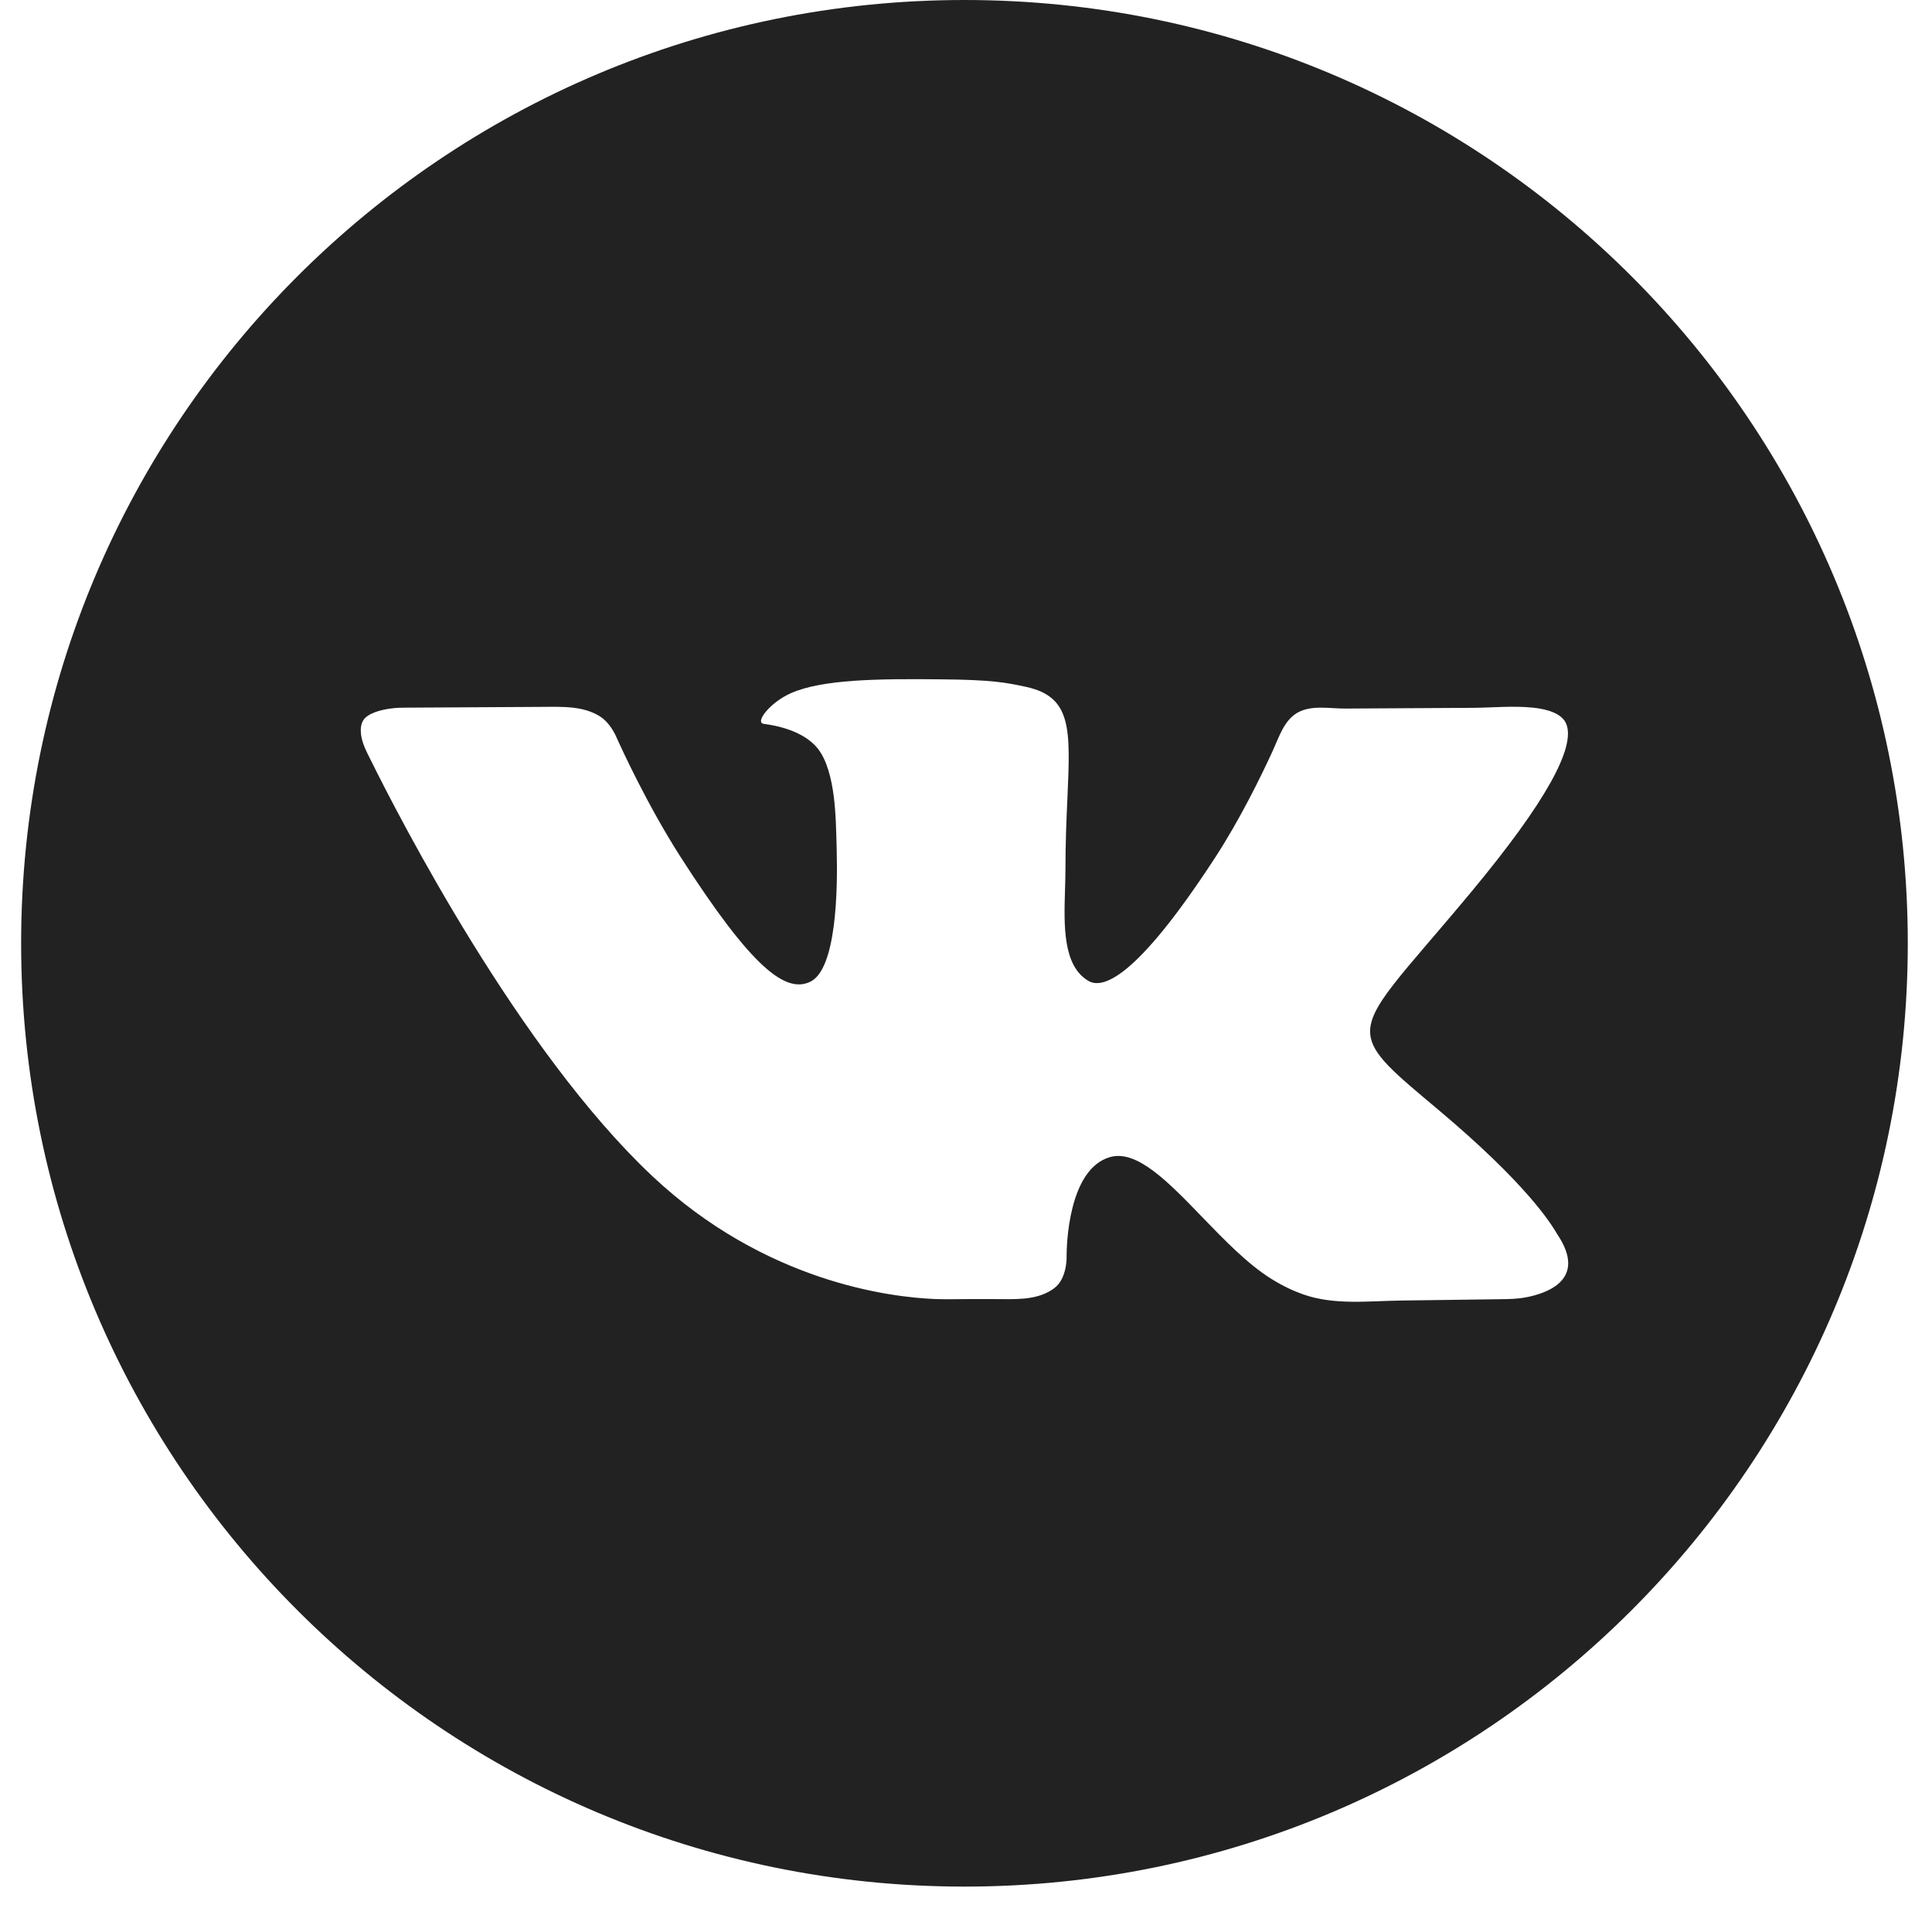 <svg width="32" height="32" viewBox="0 0 32 32" fill="none" xmlns="http://www.w3.org/2000/svg">
<path fill-rule="evenodd" clip-rule="evenodd" d="M15.975 31.248C24.604 31.248 31.599 24.253 31.599 15.624C31.599 6.995 24.604 0 15.975 0C7.346 0 0.35 6.995 0.35 15.624C0.35 24.253 7.346 31.248 15.975 31.248ZM17.419 21.366C17.144 21.544 16.791 21.517 16.463 21.517H16.033C15.851 21.517 15.67 21.523 15.488 21.516C14.757 21.487 12.676 21.241 10.8 19.476C8.597 17.402 6.618 13.554 6.139 12.586C6.064 12.435 5.981 12.283 5.976 12.114C5.973 12.037 5.988 11.957 6.04 11.9C6.149 11.784 6.388 11.743 6.525 11.729C6.593 11.722 6.662 11.721 6.73 11.721L8.989 11.708C9.319 11.706 9.671 11.691 9.947 11.872C10.062 11.949 10.141 12.075 10.175 12.138C10.189 12.163 10.2 12.189 10.212 12.215C10.301 12.414 10.726 13.339 11.268 14.187C12.463 16.05 13.018 16.458 13.424 16.259C13.853 16.047 13.877 14.752 13.858 14.06C13.85 13.768 13.846 13.476 13.809 13.187C13.775 12.92 13.702 12.592 13.541 12.393C13.301 12.1 12.851 12.015 12.654 11.99C12.491 11.971 12.756 11.633 13.098 11.482C13.611 11.254 14.519 11.24 15.592 11.252C16.428 11.259 16.669 11.306 16.996 11.377C17.754 11.543 17.73 12.073 17.68 13.218C17.664 13.559 17.647 13.956 17.647 14.414C17.647 14.517 17.643 14.627 17.64 14.741C17.622 15.327 17.602 15.997 18.028 16.247C18.247 16.375 18.783 16.266 20.122 14.211C20.541 13.568 20.891 12.849 21.081 12.435C21.185 12.207 21.265 11.942 21.479 11.811C21.485 11.807 21.492 11.804 21.498 11.8C21.732 11.674 22.019 11.737 22.284 11.736L24.384 11.724C24.724 11.722 25.064 11.686 25.401 11.722C25.634 11.748 25.874 11.818 25.943 11.992C26.097 12.379 25.606 13.283 24.377 14.763C23.216 16.161 22.649 16.68 22.696 17.135C22.73 17.472 23.099 17.774 23.81 18.37C25.295 19.616 25.688 20.268 25.78 20.421C25.787 20.432 25.792 20.441 25.796 20.447C26.291 21.188 25.637 21.419 25.274 21.488C25.134 21.515 24.991 21.517 24.848 21.519L23.21 21.541C22.665 21.548 22.1 21.621 21.585 21.439C21.426 21.383 21.25 21.302 21.062 21.185C20.667 20.94 20.281 20.54 19.913 20.159C19.35 19.576 18.83 19.038 18.386 19.165C17.689 19.364 17.666 20.649 17.666 20.811C17.666 20.822 17.667 20.833 17.666 20.844C17.665 20.91 17.648 21.16 17.501 21.302C17.477 21.326 17.449 21.347 17.419 21.366Z" fill="#222222"/>
</svg>
